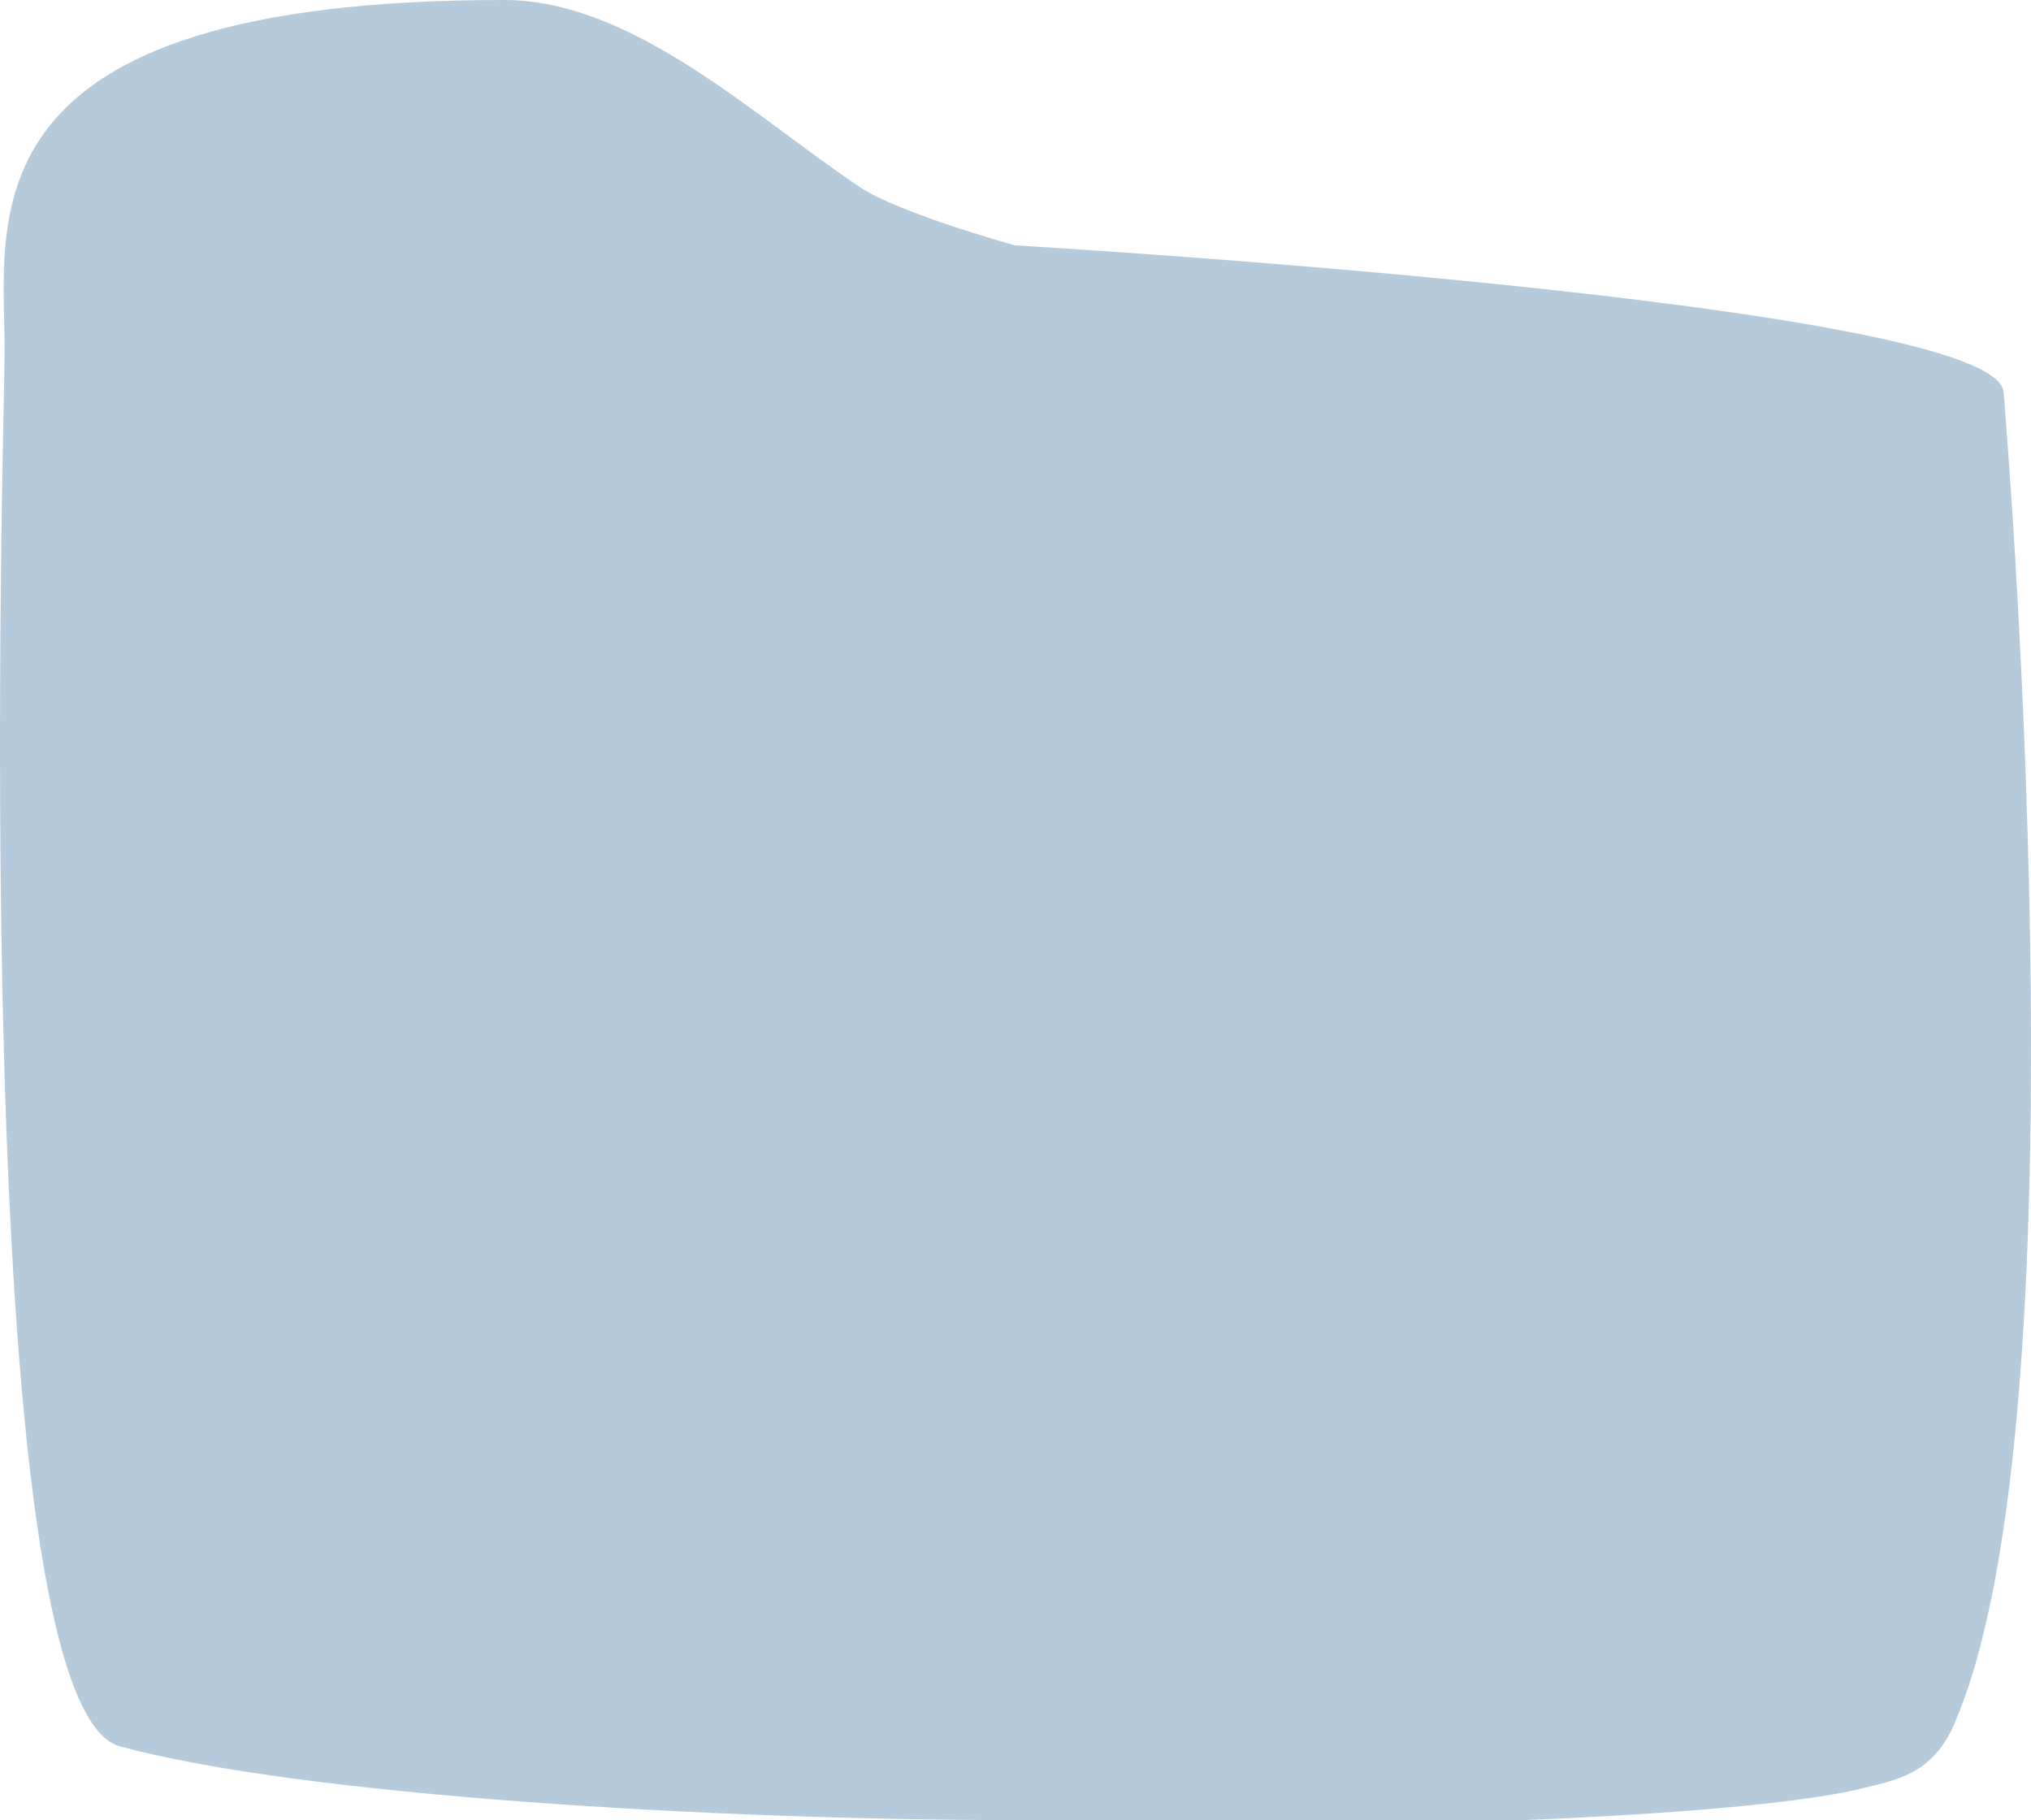 <svg xmlns="http://www.w3.org/2000/svg" width="306.436" height="274.577" viewBox="0 0 306.436 274.577"><defs><style>.a{fill:#b5cadb;}</style></defs><path class="a" d="M68.076-45.093c19.4,0,37.69,17.535,53.77,28.281,5.806,3.88,23.288,8.734,23.288,8.734S294.329.6,294.329,14.2h0S307.48,167.8,286.851,215.056c-3.273,7.5-8.652,8.355-13.8,9.631-14.4,3.569-51.381,4.8-51.381,4.8H145.135c-44.33,0-107.656-3.638-135.059-11.14-23.389-6.4-17.353-201.12-17.353-210.4C-7.277-12.134-14.321-45.093,68.076-45.093Z" transform="translate(7.977 45.093)"/></svg>